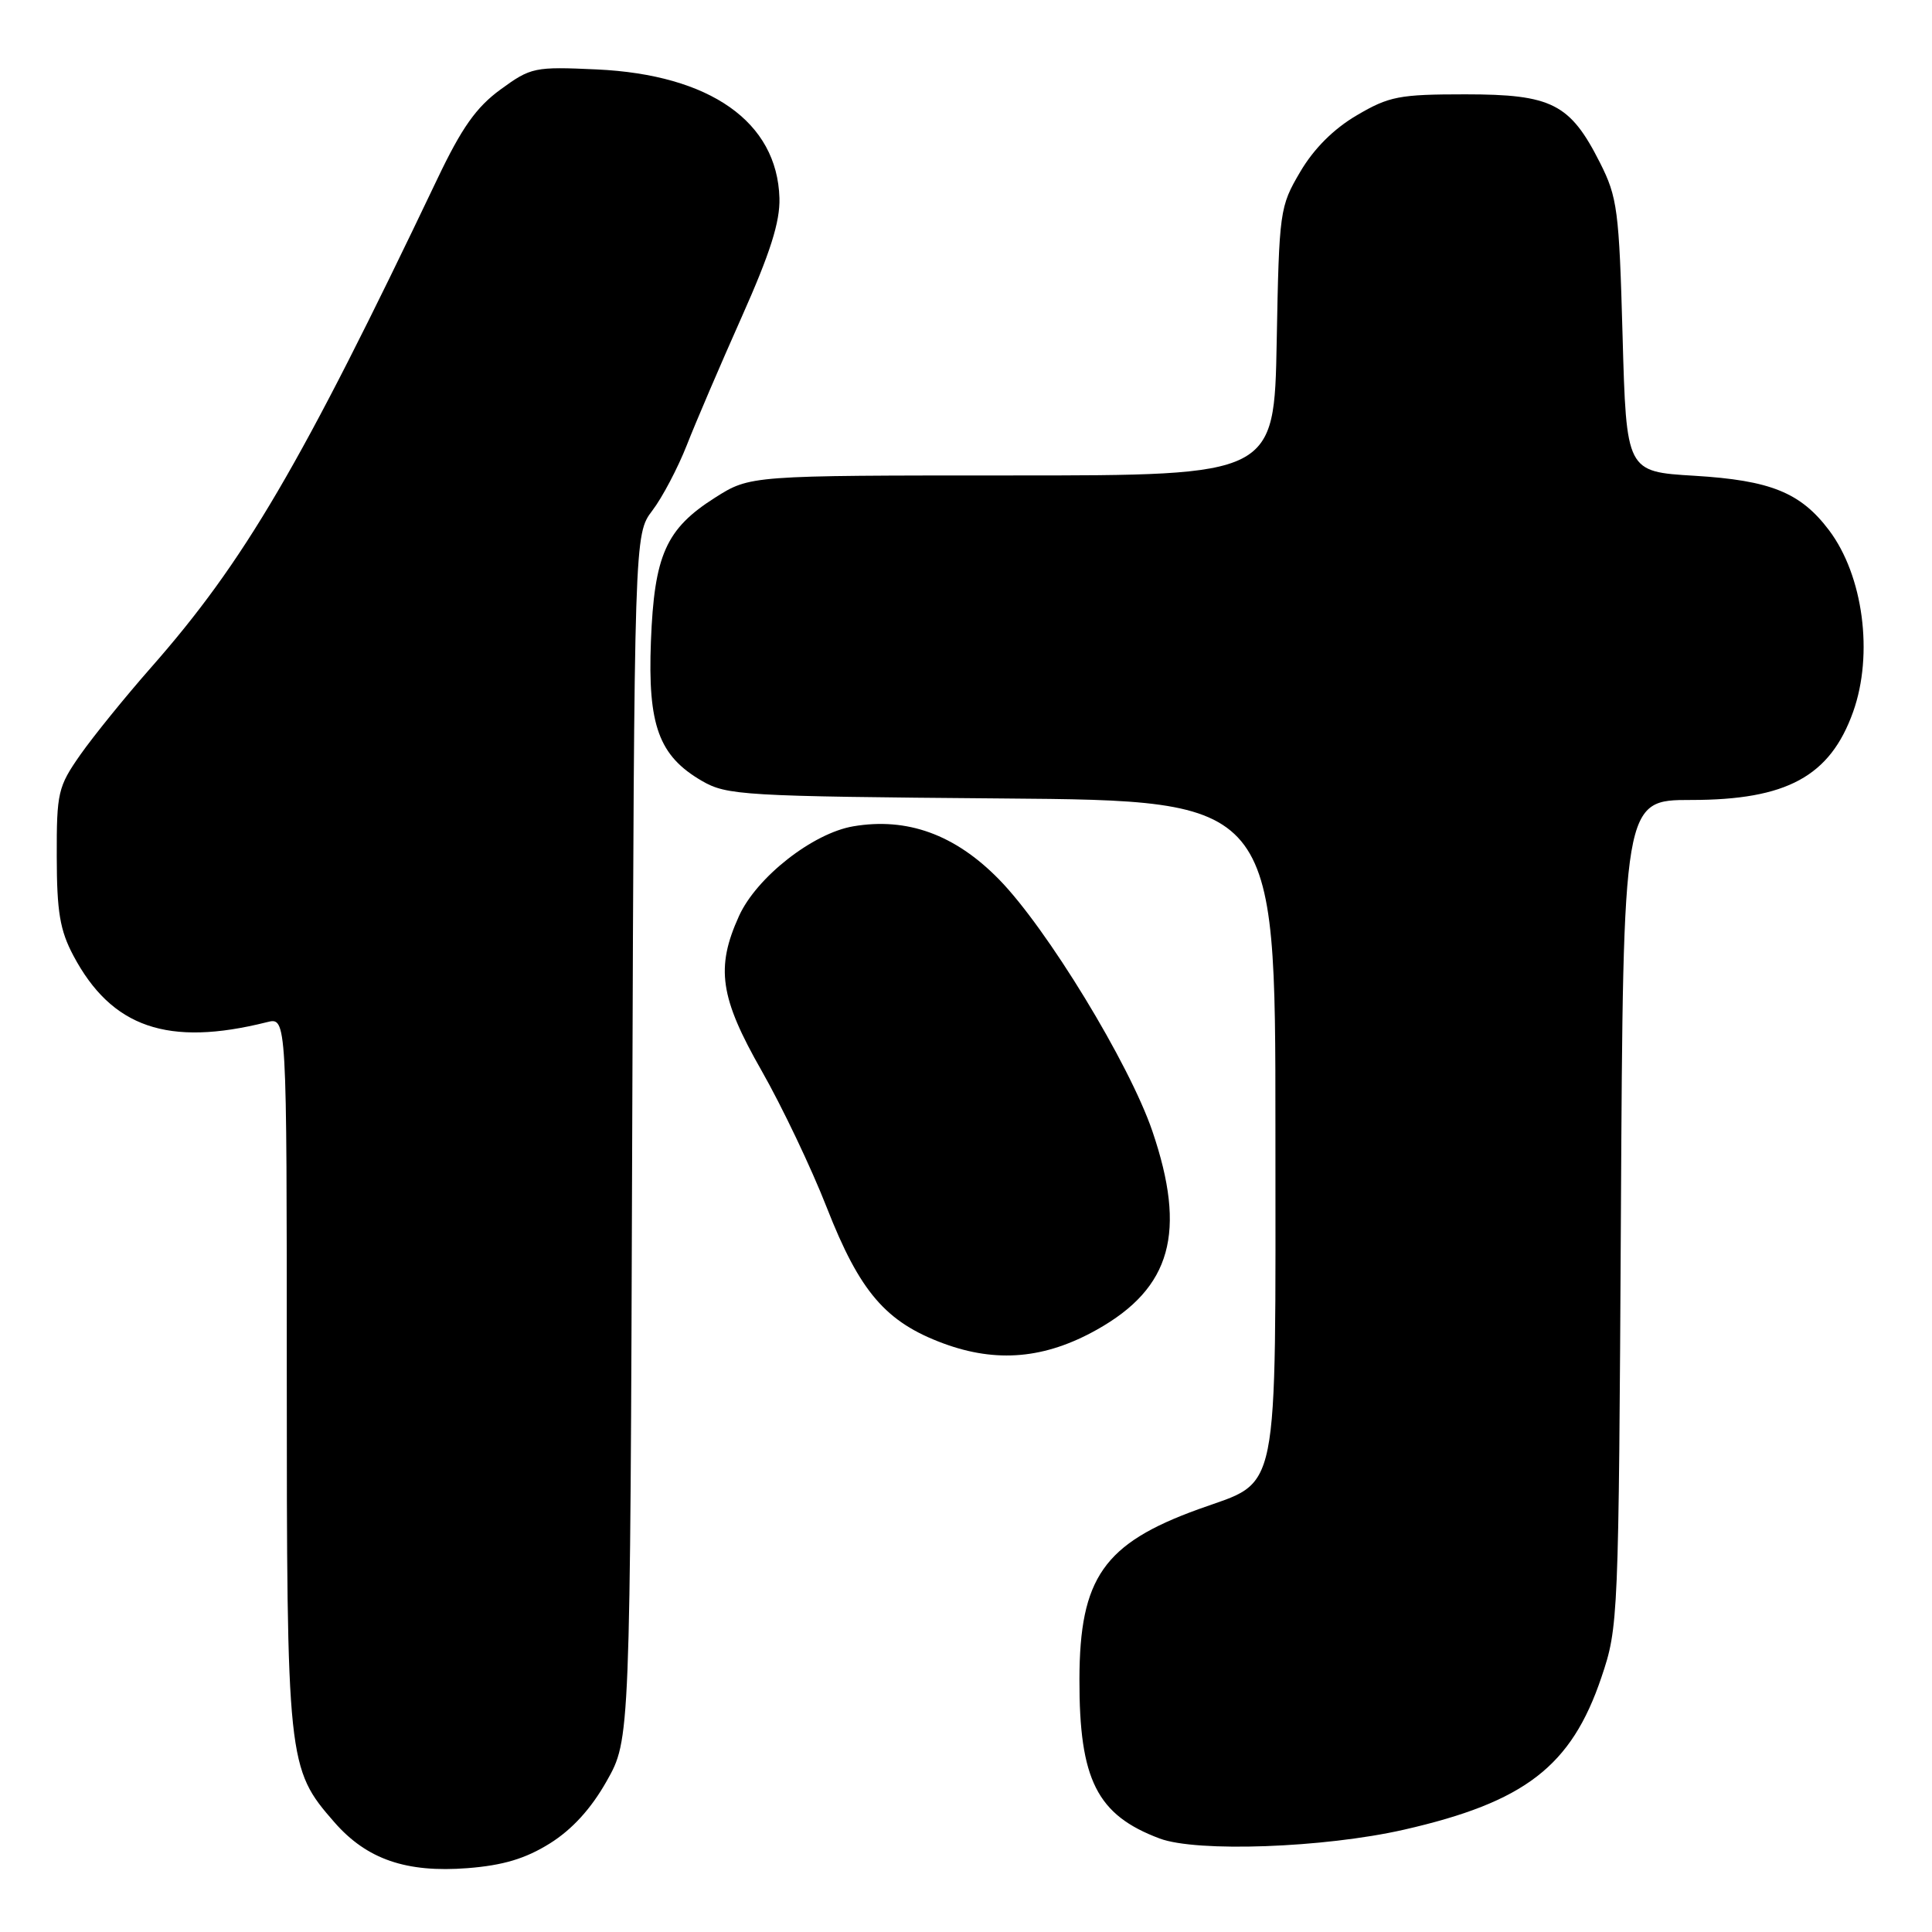 <?xml version="1.0" encoding="UTF-8" standalone="no"?>
<!DOCTYPE svg PUBLIC "-//W3C//DTD SVG 1.1//EN" "http://www.w3.org/Graphics/SVG/1.1/DTD/svg11.dtd" >
<svg xmlns="http://www.w3.org/2000/svg" xmlns:xlink="http://www.w3.org/1999/xlink" version="1.1" viewBox="0 0 256 256">
 <g >
 <path fill="currentColor"
d=" M 72.85 244.27 C 75.81 242.42 78.32 239.67 80.39 236.00 C 83.50 230.50 83.50 230.50 83.77 150.65 C 84.05 70.81 84.05 70.81 86.44 67.65 C 87.76 65.92 89.81 62.02 91.00 59.00 C 92.18 55.98 95.46 48.33 98.28 42.00 C 102.07 33.50 103.37 29.39 103.28 26.24 C 102.98 16.15 94.10 9.90 79.08 9.20 C 70.81 8.82 70.35 8.92 66.32 11.86 C 63.10 14.21 61.18 16.93 57.95 23.71 C 39.82 61.72 32.39 74.39 19.97 88.50 C 16.58 92.35 12.39 97.53 10.65 100.00 C 7.68 104.25 7.50 105.01 7.52 113.50 C 7.53 120.81 7.94 123.27 9.72 126.62 C 14.79 136.17 22.26 138.73 35.38 135.44 C 38.00 134.78 38.00 134.78 38.00 181.71 C 38.00 233.57 38.08 234.33 44.31 241.46 C 48.60 246.37 53.83 248.17 61.95 247.54 C 66.66 247.17 69.61 246.29 72.85 244.27 Z  M 186.00 242.45 C 202.06 238.79 208.21 234.05 212.19 222.27 C 214.45 215.59 214.48 214.73 214.78 160.75 C 215.08 106.00 215.08 106.00 224.08 106.00 C 236.75 106.00 242.50 102.87 245.55 94.32 C 248.27 86.68 246.89 76.26 242.35 70.25 C 238.58 65.26 234.61 63.65 224.50 63.04 C 215.50 62.50 215.50 62.50 215.00 44.50 C 214.54 27.82 214.32 26.14 212.00 21.55 C 208.05 13.73 205.62 12.50 194.17 12.50 C 185.40 12.50 184.06 12.76 179.78 15.28 C 176.71 17.08 174.08 19.71 172.28 22.78 C 169.57 27.39 169.49 27.93 169.17 45.25 C 168.84 63.00 168.84 63.00 134.11 63.00 C 99.39 63.00 99.39 63.00 94.75 65.94 C 88.24 70.07 86.69 73.55 86.25 85.00 C 85.82 96.11 87.30 100.16 93.00 103.47 C 96.32 105.39 98.41 105.52 132.75 105.80 C 169.00 106.09 169.00 106.09 169.00 149.41 C 169.00 199.41 169.68 196.04 158.80 199.98 C 146.25 204.52 143.06 209.09 143.03 222.50 C 143.00 235.83 145.35 240.50 153.66 243.61 C 158.57 245.46 175.43 244.85 186.00 242.45 Z  M 145.36 176.18 C 155.21 170.65 157.26 163.28 152.69 149.87 C 149.64 140.93 138.69 122.95 132.35 116.50 C 126.55 110.58 120.21 108.28 113.07 109.49 C 107.70 110.40 100.25 116.24 97.92 121.38 C 94.81 128.23 95.39 132.19 100.92 141.88 C 103.62 146.62 107.51 154.78 109.55 160.00 C 113.93 171.19 117.36 175.18 125.00 178.01 C 132.07 180.62 138.47 180.05 145.36 176.18 Z "/>
</g>
</svg>